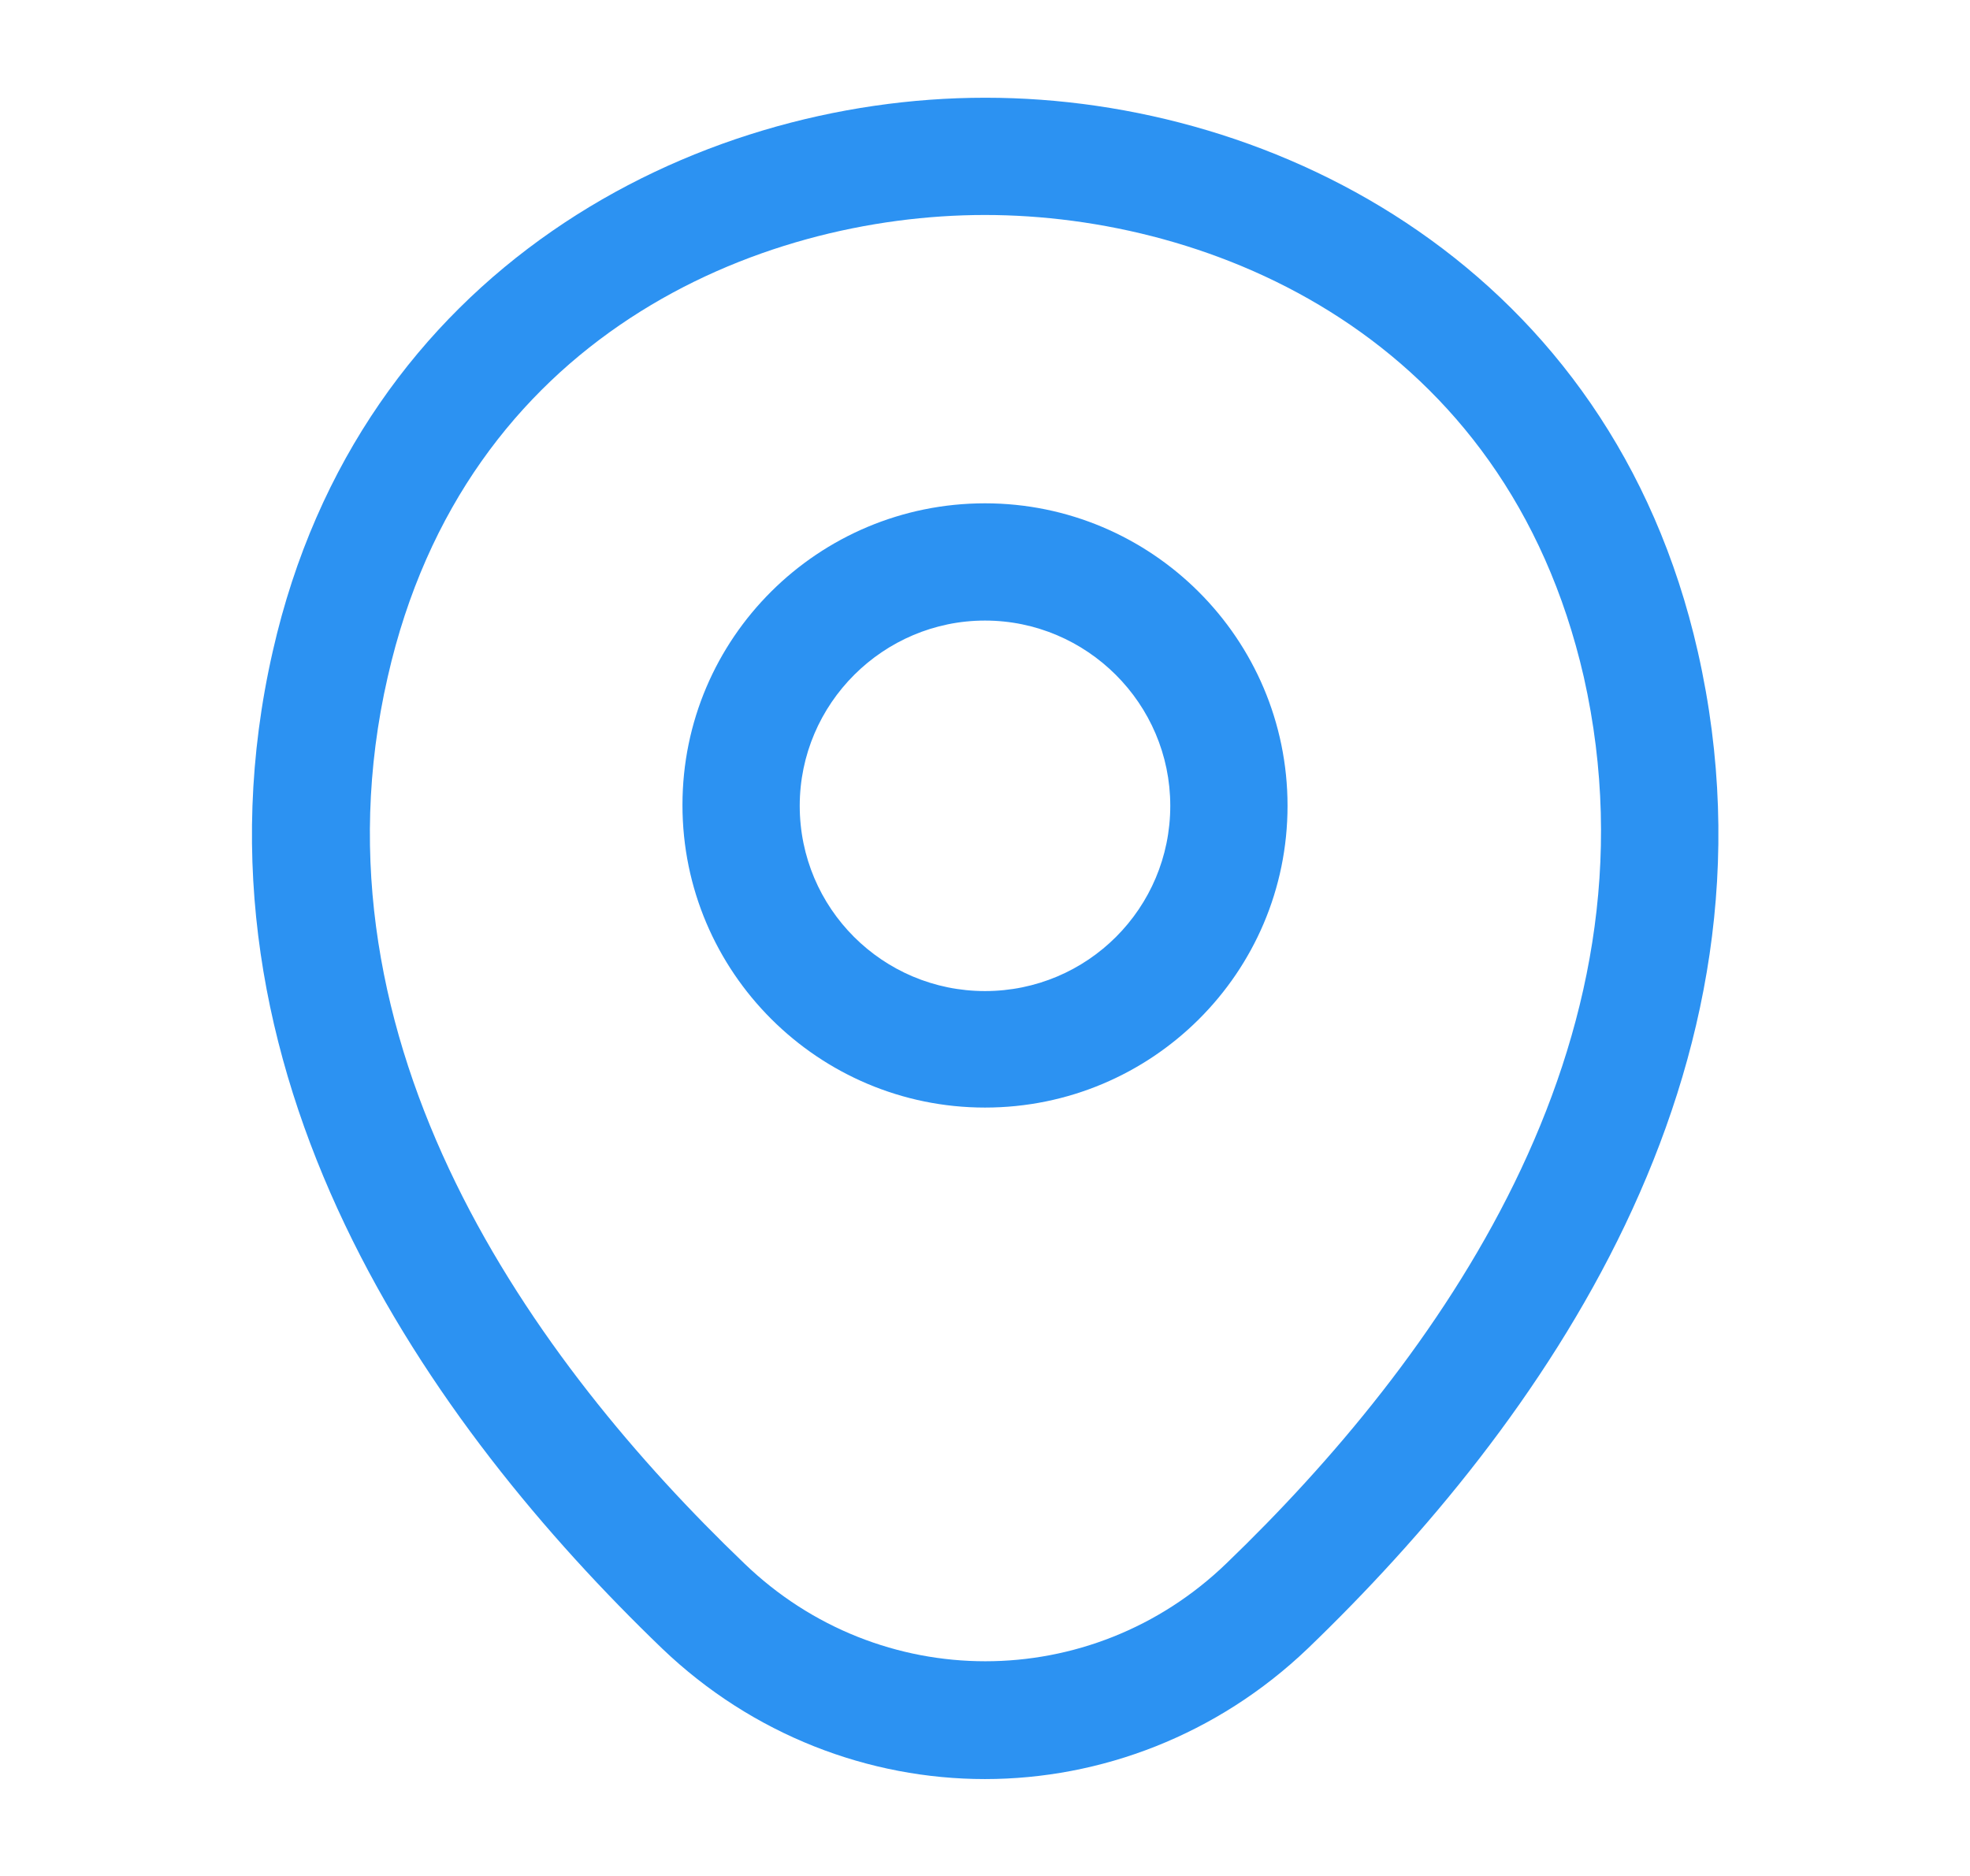 
<svg width="21" height="20" viewBox="0 0 21 20" fill="none" xmlns="http://www.w3.org/2000/svg">
  <path d="M10.5 11.808C8.725 11.808 7.275 10.366 7.275 8.583C7.275 6.8 8.725 5.366 10.5 5.366C12.275 5.366 13.725 6.808 13.725 8.591C13.725 10.374 12.275 11.808 10.5 11.808ZM10.5 6.616C9.417 6.616 8.525 7.5 8.525 8.591C8.525 9.683 9.409 10.566 10.5 10.566C11.592 10.566 12.475 9.683 12.475 8.591C12.475 7.5 11.584 6.616 10.5 6.616Z" fill="#2C92F2"/>
  <path d="M10.499 18.967C9.266 18.967 8.024 18.5 7.058 17.575C4.599 15.209 1.883 11.434 2.908 6.942C3.833 2.867 7.391 1.042 10.499 1.042C10.499 1.042 10.499 1.042 10.508 1.042C13.616 1.042 17.174 2.867 18.099 6.95C19.116 11.442 16.399 15.209 13.941 17.575C12.974 18.5 11.733 18.967 10.499 18.967ZM10.499 2.292C8.074 2.292 4.958 3.584 4.133 7.217C3.233 11.142 5.699 14.525 7.933 16.667C9.374 18.059 11.633 18.059 13.074 16.667C15.299 14.525 17.766 11.142 16.883 7.217C16.049 3.584 12.924 2.292 10.499 2.292Z" fill="#2C92F2"/>
</svg>
